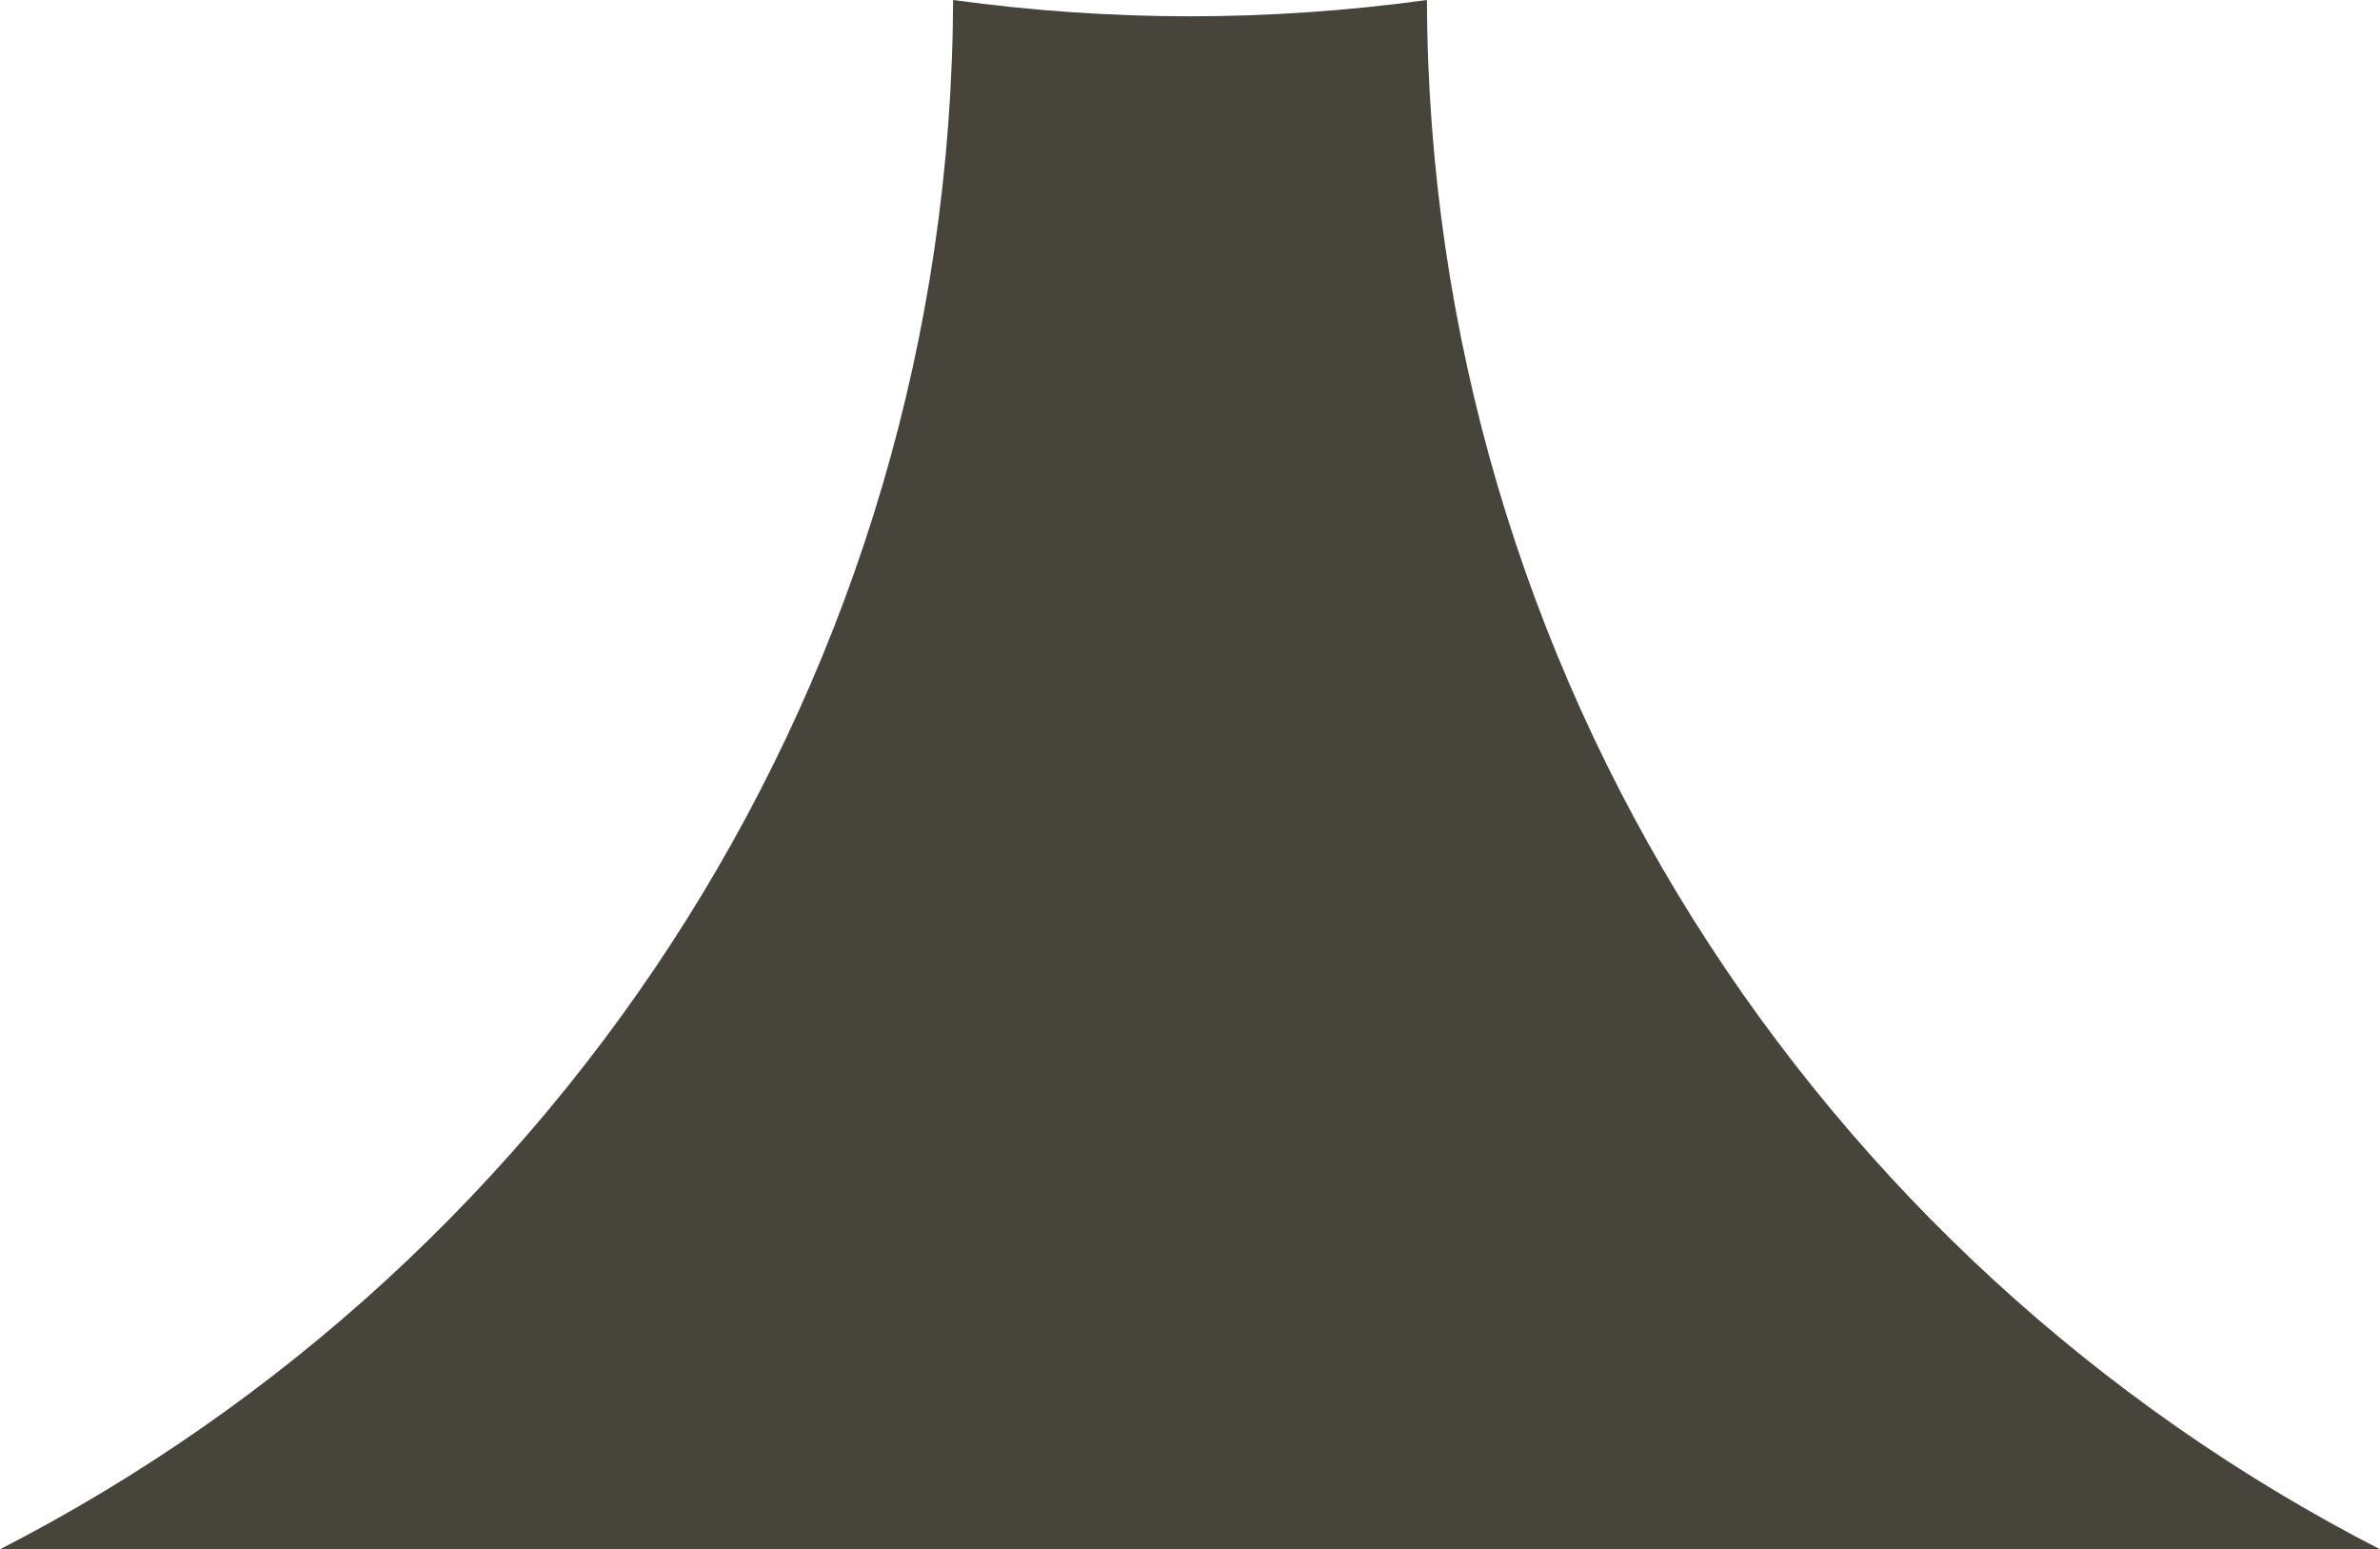<svg version="1.1" id="图层_1" x="0px" y="0px" width="219.406px" height="142.815px" viewBox="0 0 219.406 142.815" enable-background="new 0 0 219.406 142.815" xml:space="preserve" xmlns="http://www.w3.org/2000/svg" xmlns:xlink="http://www.w3.org/1999/xlink" xmlns:xml="http://www.w3.org/XML/1998/namespace">
  <path fill="#47443C" d="M219.406,142.815C167.483,116.173,131.792,62.204,131.541,0c-7.264,0.997-14.57,1.502-21.838,1.502
	c-7.267,0-14.573-0.505-21.838-1.502C87.615,62.204,51.923,116.173,0,142.815H219.406z" class="color c1"/>
</svg>